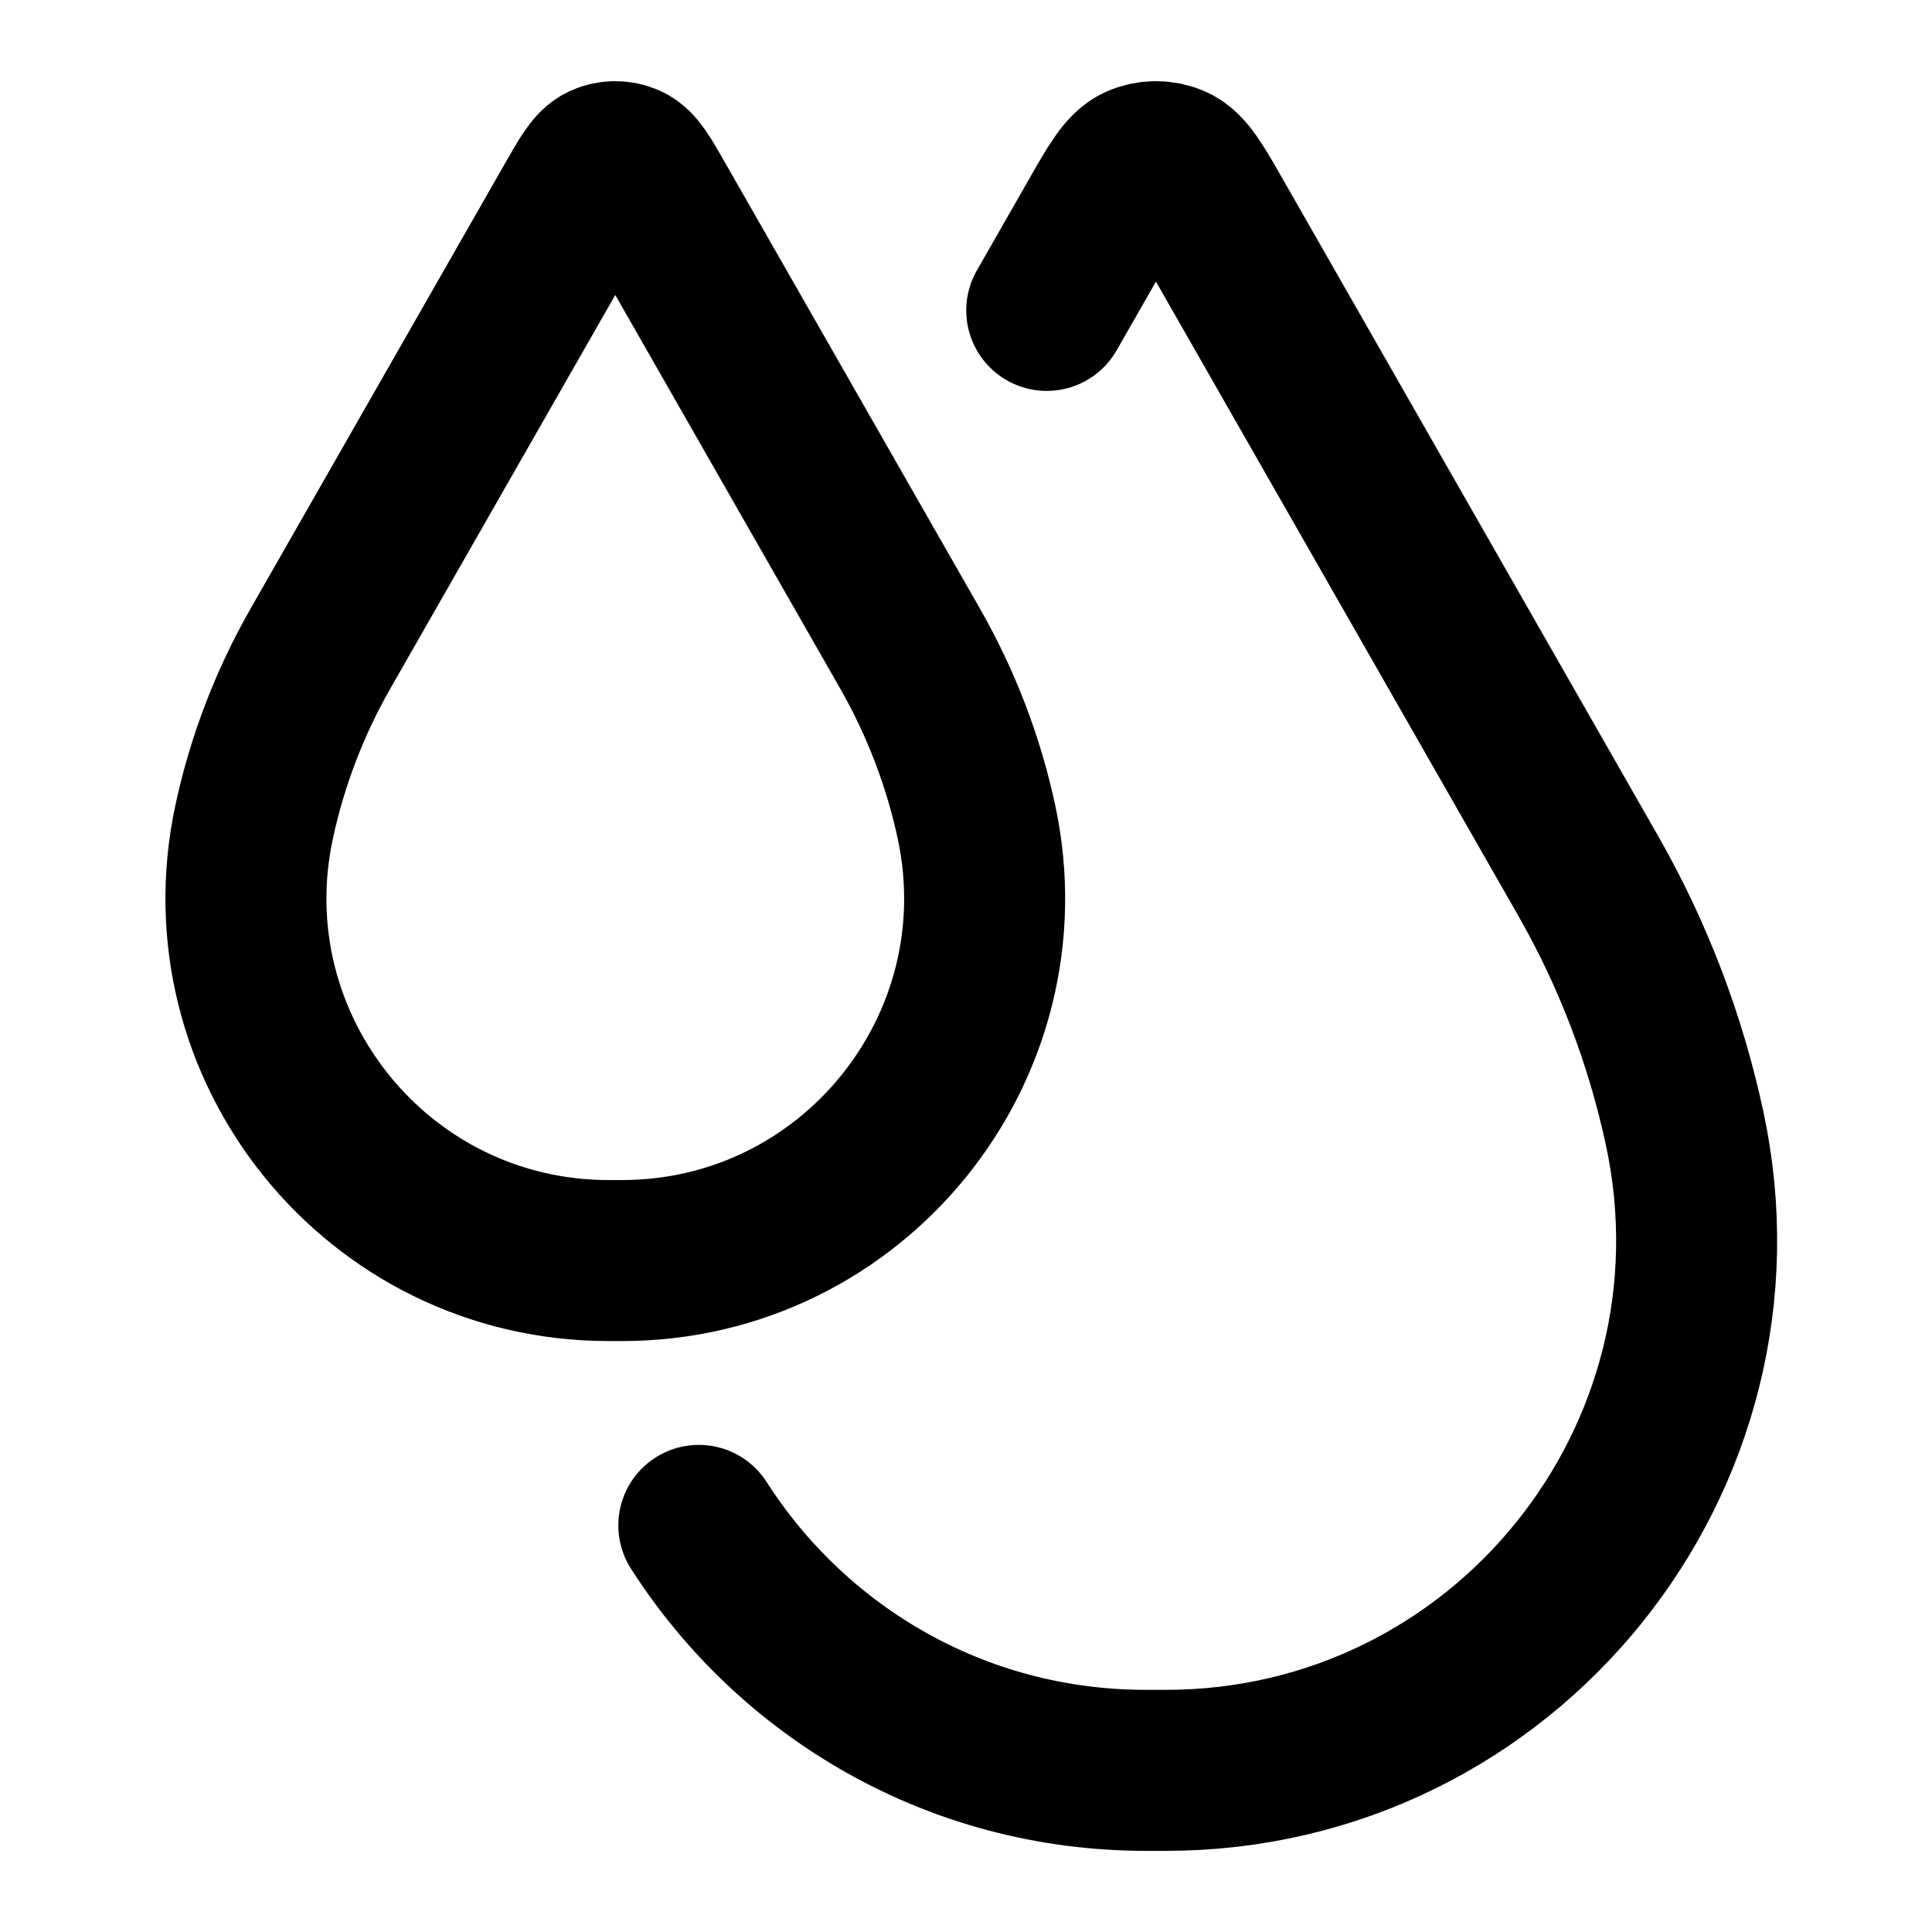 <svg width="24" height="24" viewBox="0 0 24 24" fill="none" xmlns="http://www.w3.org/2000/svg">
<path d="M8.681 18.949C9.841 20.76 11.869 21.992 14.237 21.992H14.482C18.68 21.992 21.808 18.12 20.927 14.016C20.69 12.912 20.285 11.851 19.724 10.871L15.078 2.74C14.843 2.328 14.725 2.122 14.571 2.053C14.436 1.993 14.283 1.993 14.148 2.053C13.994 2.122 13.876 2.328 13.641 2.74L13.003 3.856M11.308 8.062L8.134 2.508C7.973 2.227 7.893 2.086 7.787 2.039C7.696 1.998 7.591 1.998 7.499 2.039C7.393 2.086 7.313 2.227 7.152 2.508L3.978 8.062C3.596 8.732 3.319 9.456 3.157 10.21C2.555 13.014 4.692 15.659 7.56 15.659H7.727C10.594 15.659 12.731 13.014 12.13 10.21C11.968 9.456 11.69 8.732 11.308 8.062Z" stroke="currentColor" stroke-width="2" stroke-linecap="round" stroke-linejoin="round"/>
</svg>
